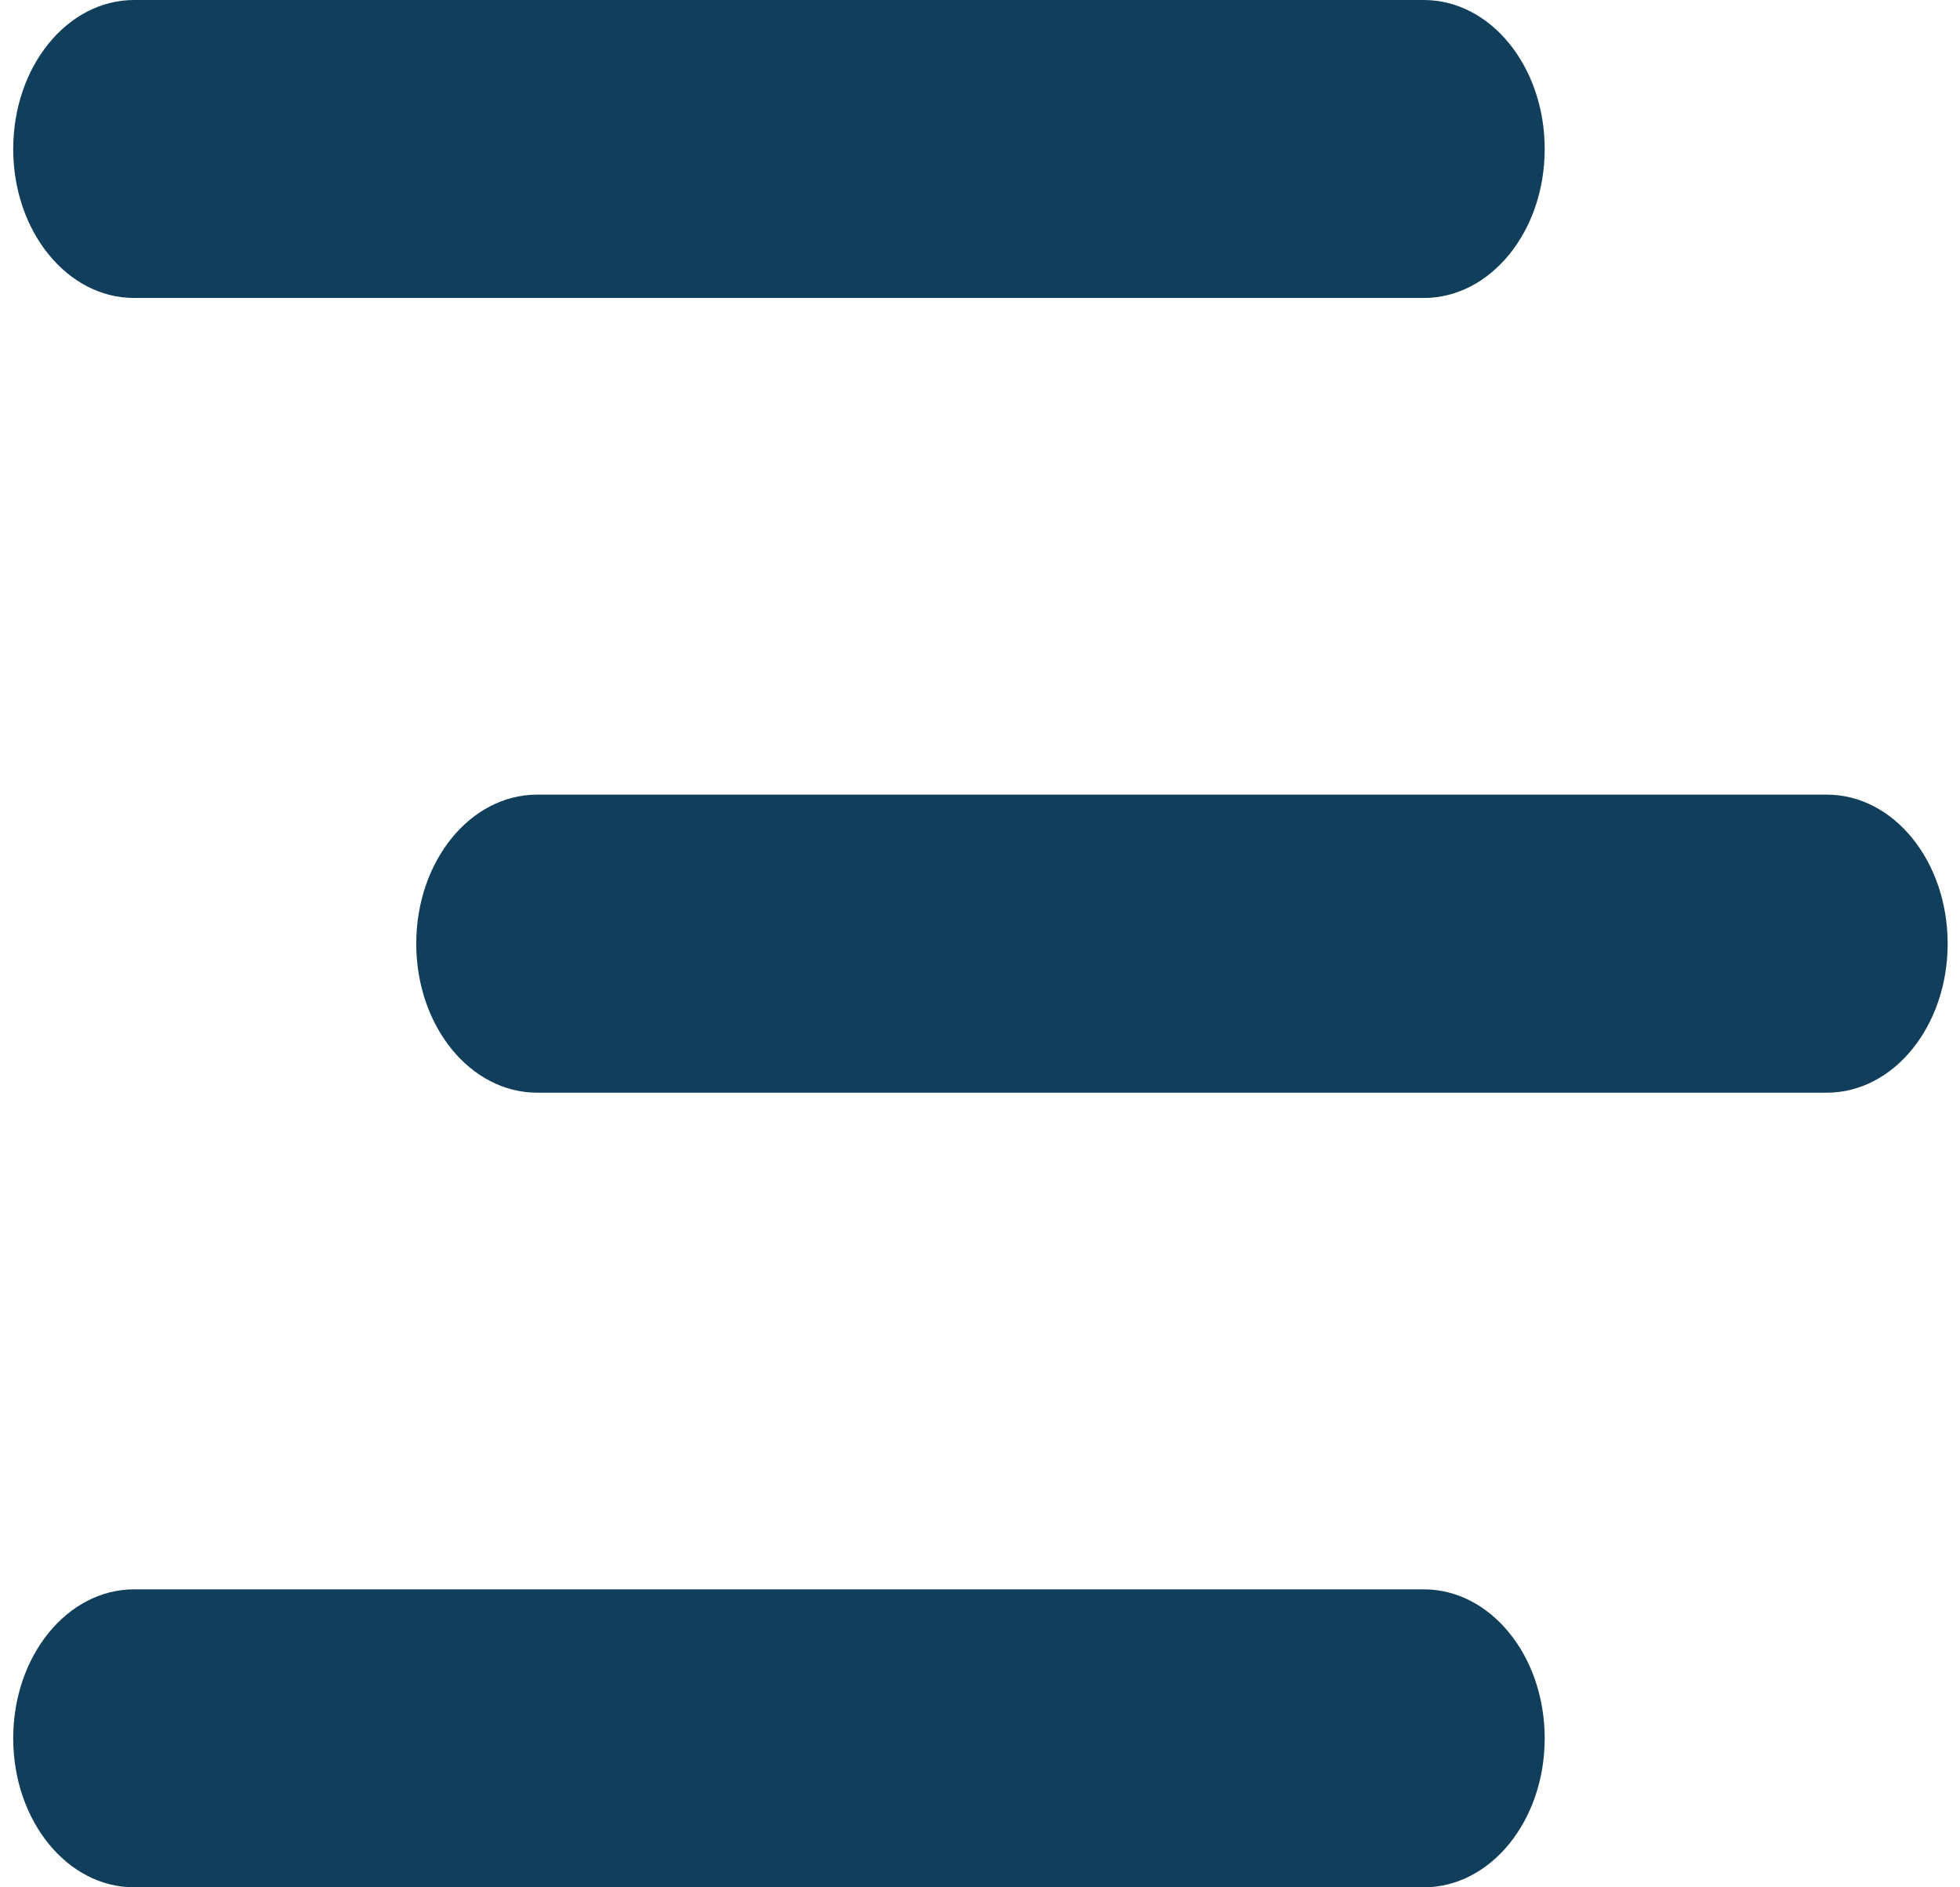 <svg width="27" height="26" viewBox="0 0 27 26" fill="none" xmlns="http://www.w3.org/2000/svg">
<path d="M0.182 2.053C0.182 0.917 0.926 0 1.848 0H19.613C20.535 0 21.279 0.917 21.279 2.053C21.279 3.188 20.535 4.105 19.613 4.105H1.848C0.926 4.105 0.182 3.188 0.182 2.053ZM19.613 21.895H1.848C0.926 21.895 0.182 22.812 0.182 23.947C0.182 25.083 0.926 26 1.848 26H19.613C20.535 26 21.279 25.083 21.279 23.947C21.279 22.812 20.535 21.895 19.613 21.895ZM25.165 10.947H7.4C6.478 10.947 5.734 11.864 5.734 13C5.734 14.136 6.478 15.053 7.4 15.053H25.165C26.087 15.053 26.83 14.136 26.83 13C26.83 11.864 26.087 10.947 25.165 10.947Z" fill="#113F5B"/>
</svg>
